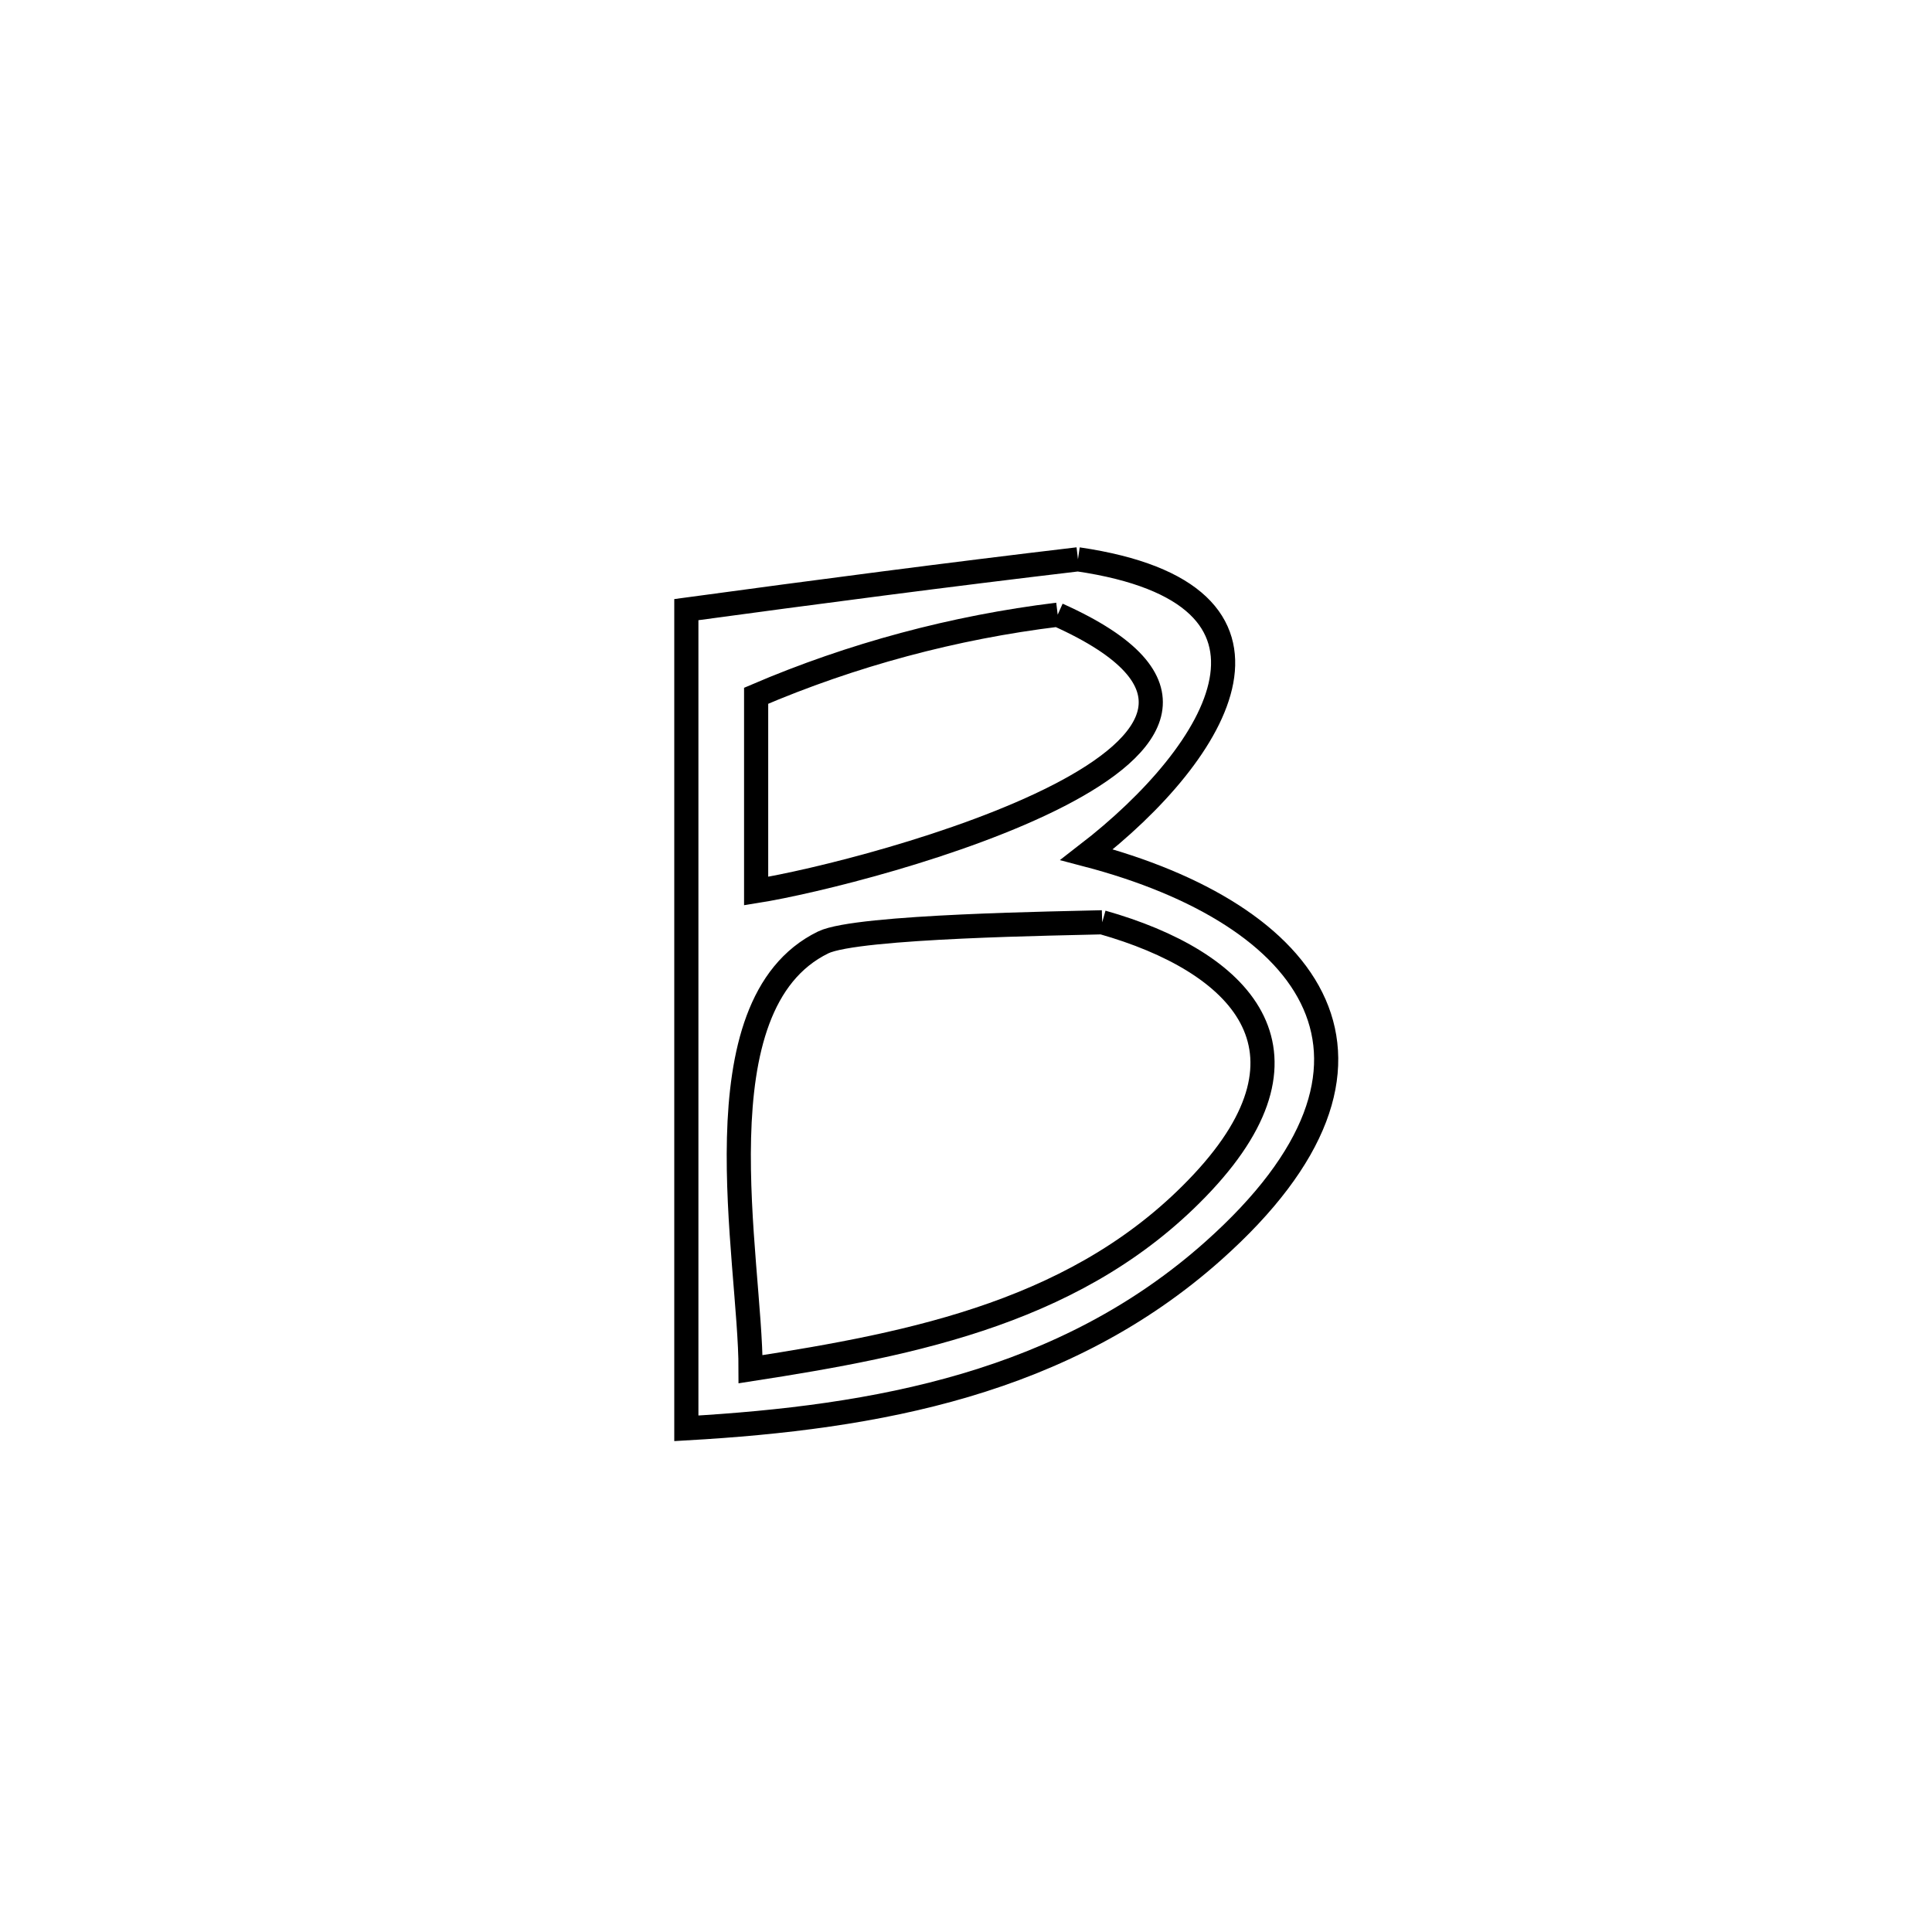 <svg xmlns="http://www.w3.org/2000/svg" viewBox="0.0 0.0 24.0 24.0" height="200px" width="200px"><path fill="none" stroke="black" stroke-width=".3" stroke-opacity="1.0"  filling="0" d="M13.391 6.948 L13.391 6.948 C16.324 7.378 15.173 9.325 13.499 10.617 L13.499 10.617 C16.314 11.355 17.707 13.191 15.071 15.539 C13.222 17.186 10.893 17.608 8.526 17.743 L8.526 17.743 C8.526 16.048 8.526 14.353 8.526 12.658 C8.526 10.963 8.526 9.268 8.526 7.573 L8.526 7.573 C10.147 7.353 11.766 7.14 13.391 6.948 L13.391 6.948"></path>
<path fill="none" stroke="black" stroke-width=".3" stroke-opacity="1.0"  filling="0" d="M13.139 7.636 L13.139 7.636 C16.781 9.267 10.782 10.849 9.393 11.069 L9.393 11.069 C9.393 10.261 9.393 9.452 9.393 8.643 L9.393 8.643 C10.581 8.134 11.855 7.792 13.139 7.636 L13.139 7.636"></path>
<path fill="none" stroke="black" stroke-width=".3" stroke-opacity="1.0"  filling="0" d="M13.692 11.457 L13.692 11.457 C15.415 11.945 16.479 13.039 14.94 14.688 C13.451 16.283 11.372 16.692 9.324 17.009 L9.324 17.009 C9.325 15.634 8.639 12.48 10.226 11.707 C10.649 11.501 13.248 11.471 13.692 11.457 L13.692 11.457"></path></svg>